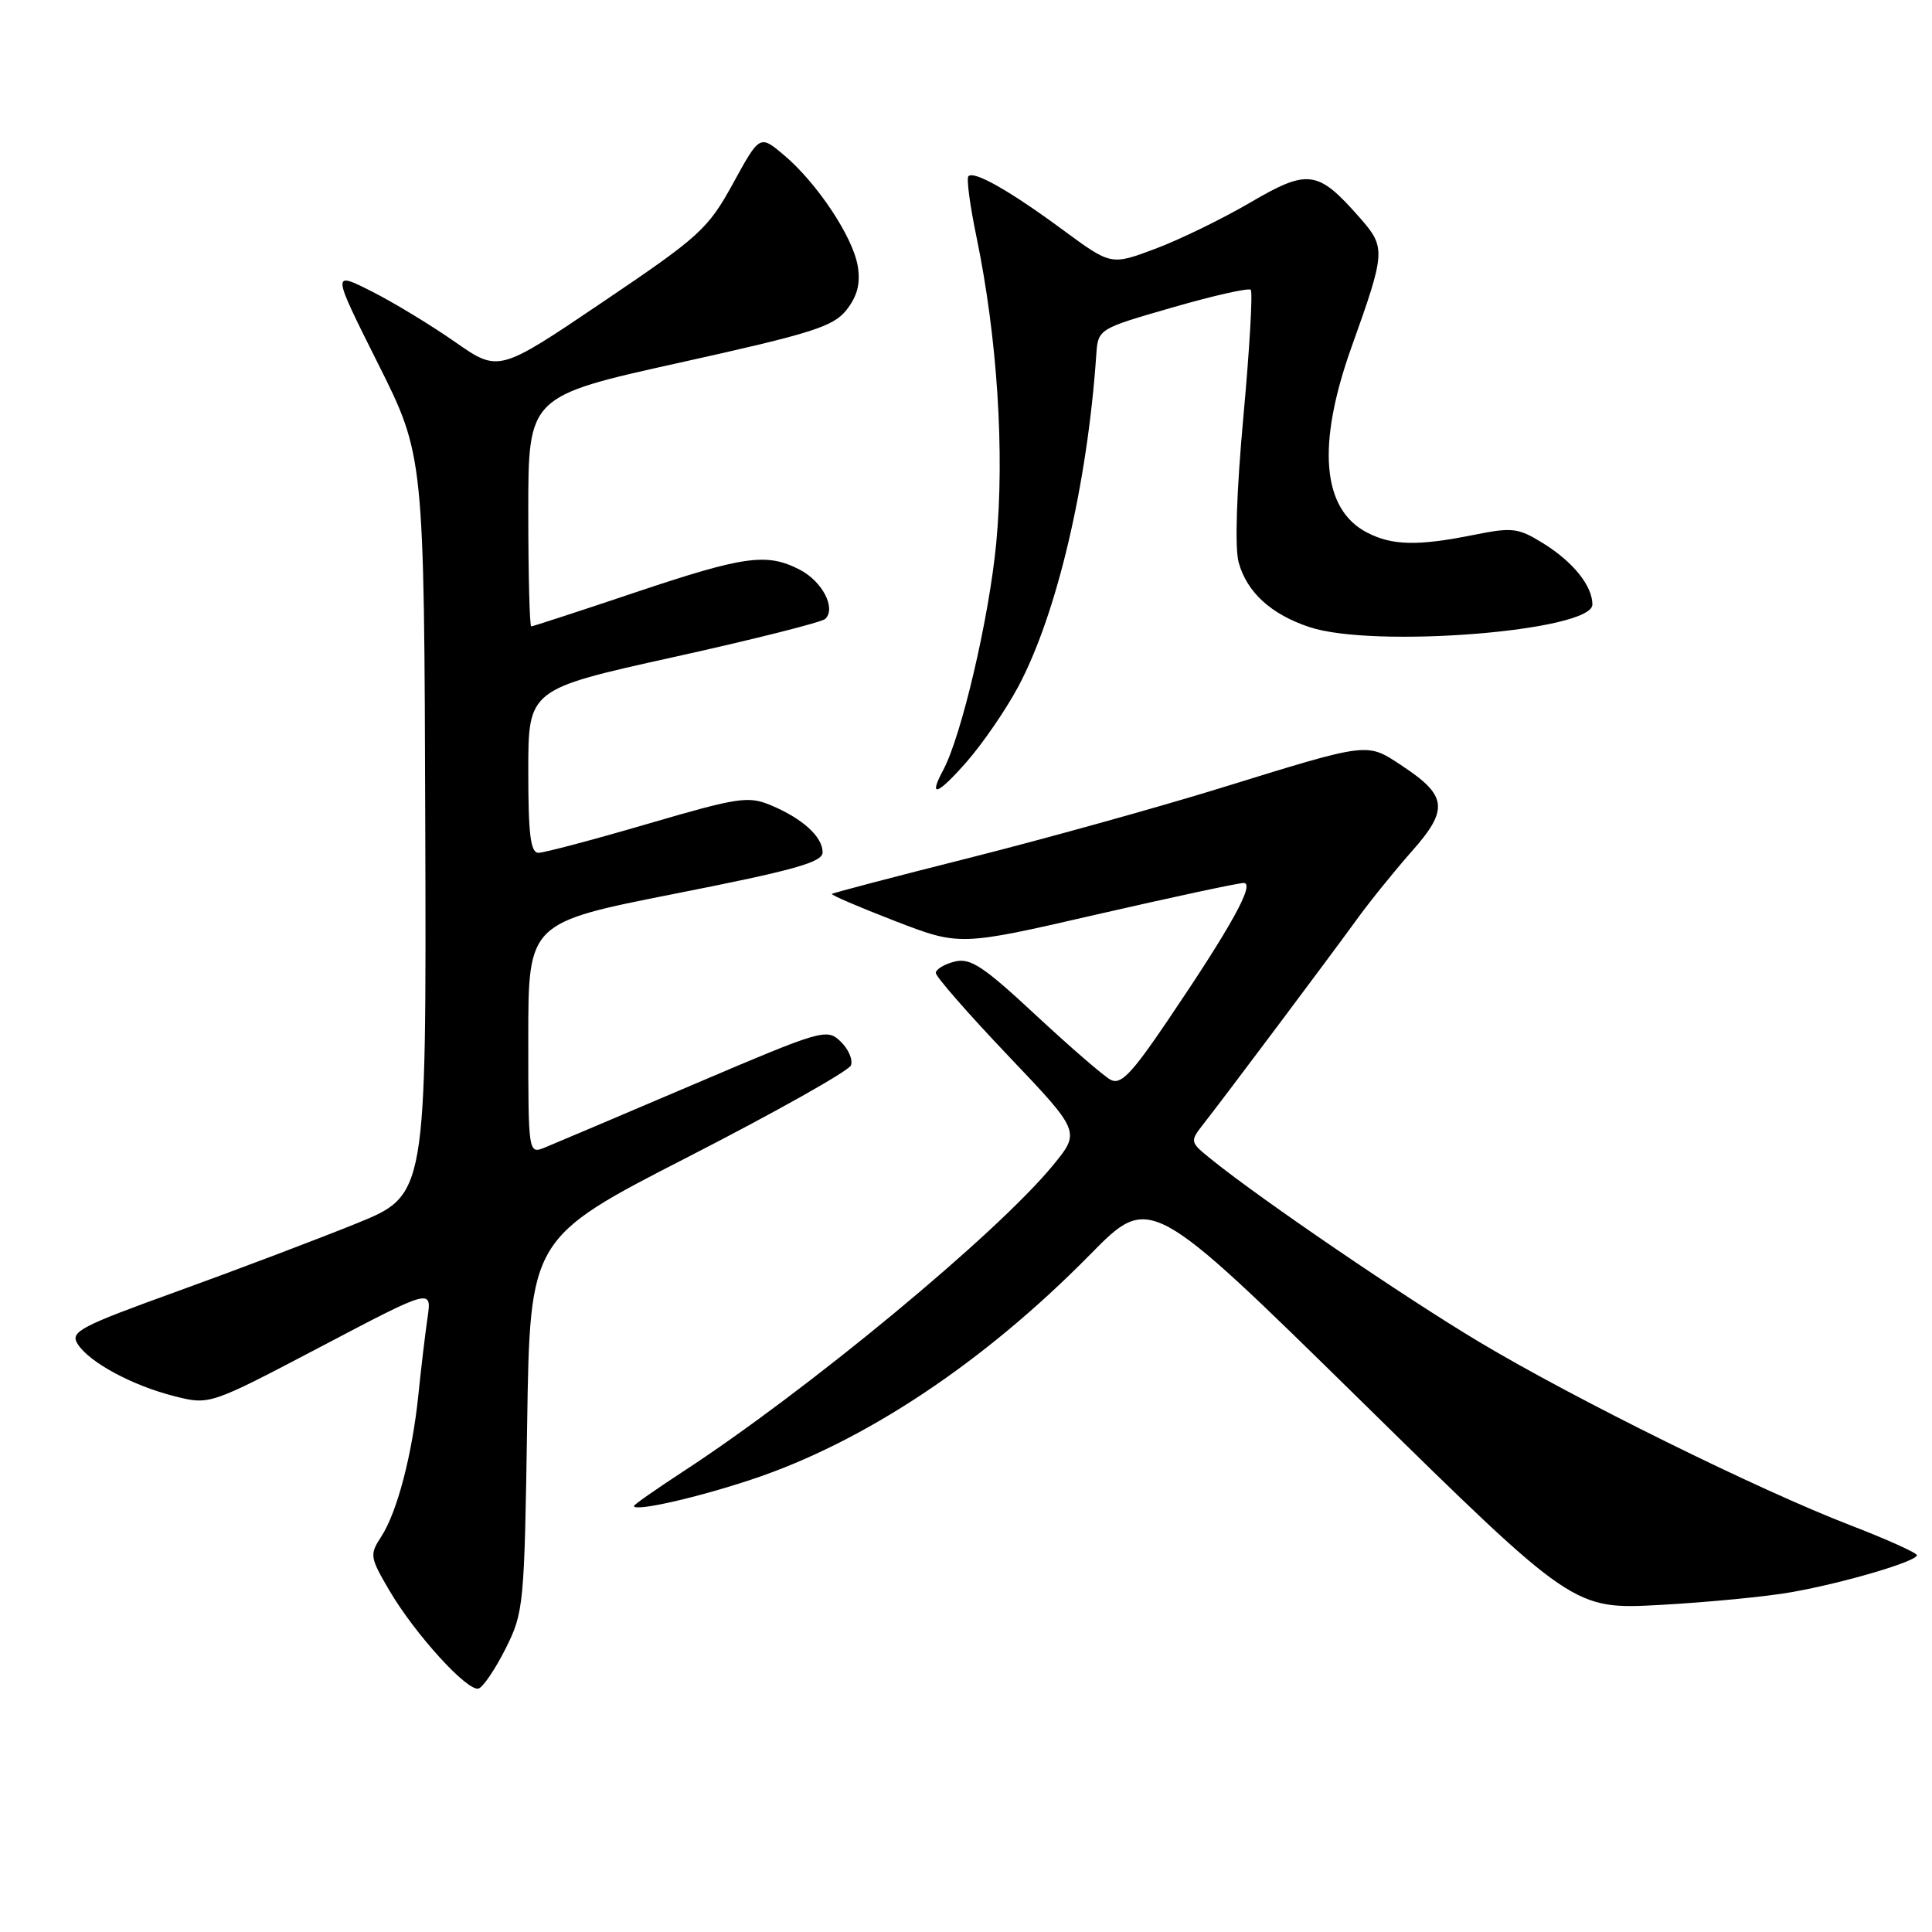 <?xml version="1.0" encoding="UTF-8" standalone="no"?>
<!DOCTYPE svg PUBLIC "-//W3C//DTD SVG 1.1//EN" "http://www.w3.org/Graphics/SVG/1.1/DTD/svg11.dtd" >
<svg xmlns="http://www.w3.org/2000/svg" xmlns:xlink="http://www.w3.org/1999/xlink" version="1.1" viewBox="0 0 256 256">
 <g >
 <path fill="currentColor"
d=" M 66.99 218.46 C 69.40 213.65 69.48 212.74 69.85 188.77 C 70.22 164.04 70.22 164.04 91.23 153.27 C 102.78 147.35 112.46 141.90 112.75 141.17 C 113.04 140.43 112.43 139.01 111.39 138.01 C 109.56 136.24 108.98 136.41 92.00 143.65 C 82.38 147.75 73.49 151.52 72.25 152.03 C 70.00 152.95 70.00 152.95 70.00 137.60 C 70.00 122.26 70.00 122.26 89.50 118.41 C 105.27 115.30 109.00 114.25 109.00 112.94 C 109.00 110.88 106.37 108.48 102.17 106.71 C 99.16 105.45 97.88 105.64 85.80 109.17 C 78.59 111.28 72.09 113.00 71.35 113.00 C 70.30 113.00 70.00 110.58 70.00 102.17 C 70.00 91.33 70.00 91.33 89.25 87.07 C 99.84 84.73 108.88 82.45 109.35 82.01 C 110.82 80.61 108.97 77.04 105.98 75.49 C 101.61 73.23 98.66 73.64 84.14 78.51 C 76.79 80.98 70.60 83.00 70.39 83.00 C 70.18 83.00 70.00 76.14 70.00 67.75 C 70.00 52.50 70.00 52.50 90.09 48.05 C 107.65 44.16 110.42 43.28 112.18 41.05 C 113.60 39.23 114.03 37.58 113.66 35.28 C 113.03 31.41 108.27 24.25 103.87 20.54 C 100.67 17.85 100.67 17.85 97.13 24.31 C 93.80 30.36 92.74 31.33 79.82 40.05 C 66.07 49.34 66.07 49.34 60.28 45.30 C 57.10 43.08 52.13 40.06 49.23 38.60 C 43.96 35.94 43.96 35.94 50.08 48.16 C 56.20 60.38 56.20 60.38 56.35 109.36 C 56.50 158.35 56.50 158.35 47.24 162.11 C 42.15 164.17 31.50 168.21 23.57 171.08 C 10.56 175.78 9.27 176.46 10.28 178.07 C 11.79 180.50 17.55 183.61 23.14 185.01 C 27.78 186.18 27.78 186.18 42.50 178.45 C 57.22 170.71 57.22 170.71 56.65 174.61 C 56.34 176.75 55.79 181.34 55.44 184.80 C 54.62 192.76 52.62 200.40 50.51 203.62 C 48.96 206.00 49.01 206.34 51.59 210.74 C 54.96 216.50 61.94 224.17 63.41 223.74 C 64.01 223.56 65.62 221.18 66.99 218.46 Z  M 237.50 210.95 C 244.53 209.69 254.00 206.88 254.00 206.07 C 253.99 205.76 250.06 203.99 245.25 202.13 C 233.14 197.48 208.58 185.35 195.98 177.80 C 186.08 171.88 167.10 158.94 160.56 153.66 C 157.62 151.29 157.62 151.29 159.56 148.81 C 162.51 145.04 176.08 126.93 179.71 121.93 C 181.47 119.49 184.78 115.40 187.05 112.83 C 191.98 107.28 191.78 105.44 185.85 101.52 C 181.03 98.33 181.70 98.25 161.50 104.49 C 153.25 107.03 138.40 111.16 128.50 113.66 C 118.60 116.15 110.38 118.31 110.23 118.45 C 110.09 118.59 113.84 120.20 118.57 122.03 C 127.17 125.35 127.17 125.35 145.33 121.17 C 155.33 118.88 164.08 117.00 164.79 117.00 C 166.35 117.00 163.16 122.77 154.72 135.23 C 149.92 142.33 148.49 143.80 147.15 143.07 C 146.24 142.58 141.78 138.72 137.23 134.49 C 130.26 128.00 128.57 126.89 126.48 127.42 C 125.12 127.76 124.00 128.44 124.00 128.92 C 124.00 129.41 128.31 134.34 133.58 139.88 C 143.17 149.96 143.17 149.96 139.54 154.39 C 132.10 163.47 106.96 184.28 90.37 195.08 C 86.87 197.37 84.00 199.38 84.00 199.55 C 84.00 200.34 92.19 198.50 99.56 196.05 C 114.47 191.11 130.34 180.57 144.44 166.24 C 152.38 158.17 152.38 158.17 180.44 185.72 C 208.50 213.28 208.50 213.28 220.00 212.66 C 226.32 212.31 234.20 211.55 237.50 210.95 Z  M 134.93 90.97 C 140.04 81.39 144.08 64.20 145.26 47.04 C 145.50 43.58 145.50 43.58 155.36 40.74 C 160.79 39.17 165.45 38.12 165.73 38.40 C 166.01 38.68 165.58 46.22 164.76 55.16 C 163.84 65.21 163.60 72.59 164.13 74.53 C 165.23 78.48 168.40 81.39 173.50 83.09 C 182.02 85.94 211.00 83.63 211.00 80.10 C 211.00 77.62 208.43 74.43 204.43 71.96 C 201.16 69.94 200.39 69.85 195.26 70.88 C 187.85 72.37 184.47 72.29 181.15 70.57 C 175.16 67.48 174.45 58.97 179.08 46.00 C 183.62 33.31 183.65 32.81 180.18 28.85 C 174.61 22.52 173.35 22.34 165.64 26.85 C 161.91 29.03 156.24 31.79 153.04 32.98 C 147.22 35.16 147.22 35.16 140.86 30.48 C 133.81 25.28 129.07 22.59 128.32 23.35 C 128.04 23.62 128.53 27.27 129.40 31.45 C 132.16 44.80 133.13 59.97 132.01 71.93 C 131.07 81.84 127.42 97.48 124.97 102.06 C 122.97 105.78 124.21 105.36 128.04 101.00 C 130.21 98.53 133.31 94.01 134.93 90.97 Z "/>
</g>
</svg>